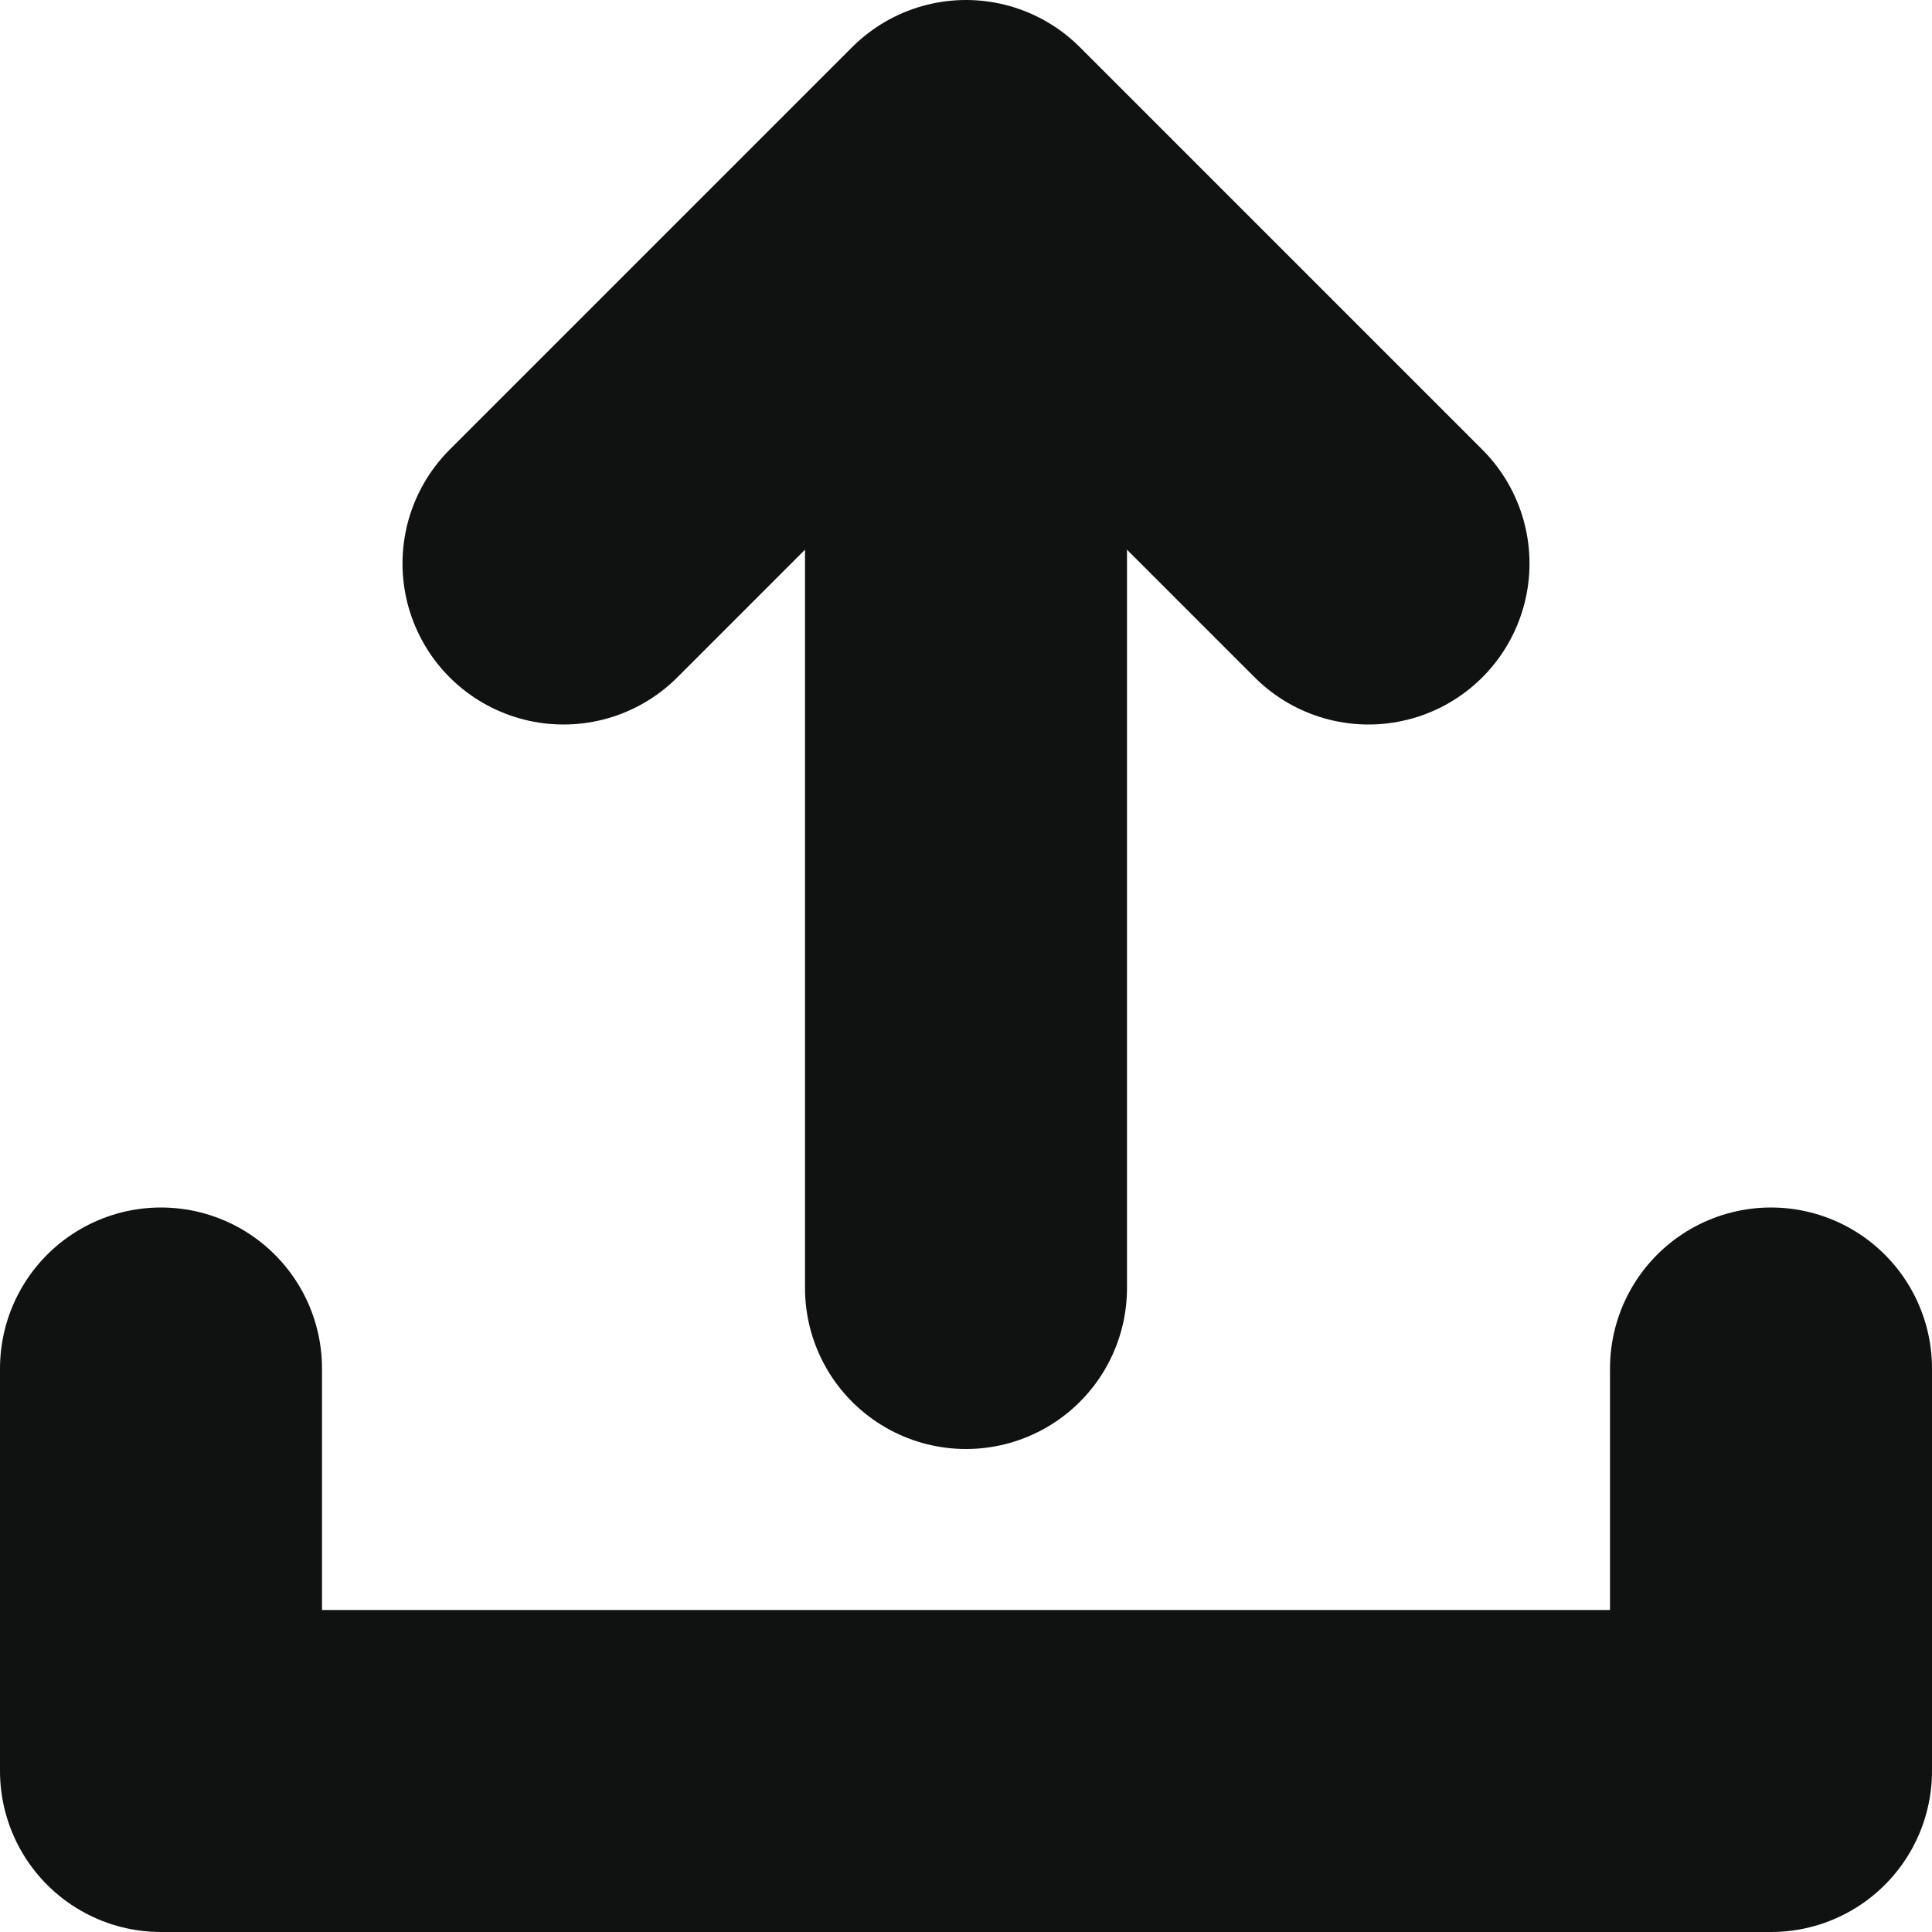 <svg width="12" height="12" viewBox="0 0 12 12" fill="none" xmlns="http://www.w3.org/2000/svg">
<path d="M3.5 3.5L6 1L8.5 3.5" stroke="#101212" stroke-width="2" stroke-linecap="round" stroke-linejoin="round"/>
<path d="M6 2L6 8" stroke="#101212" stroke-width="2" stroke-linecap="round" stroke-linejoin="round"/>
<path d="M1 8.5V11H11V8.5" stroke="#101212" stroke-width="2" stroke-linecap="round" stroke-linejoin="round"/>
</svg>
